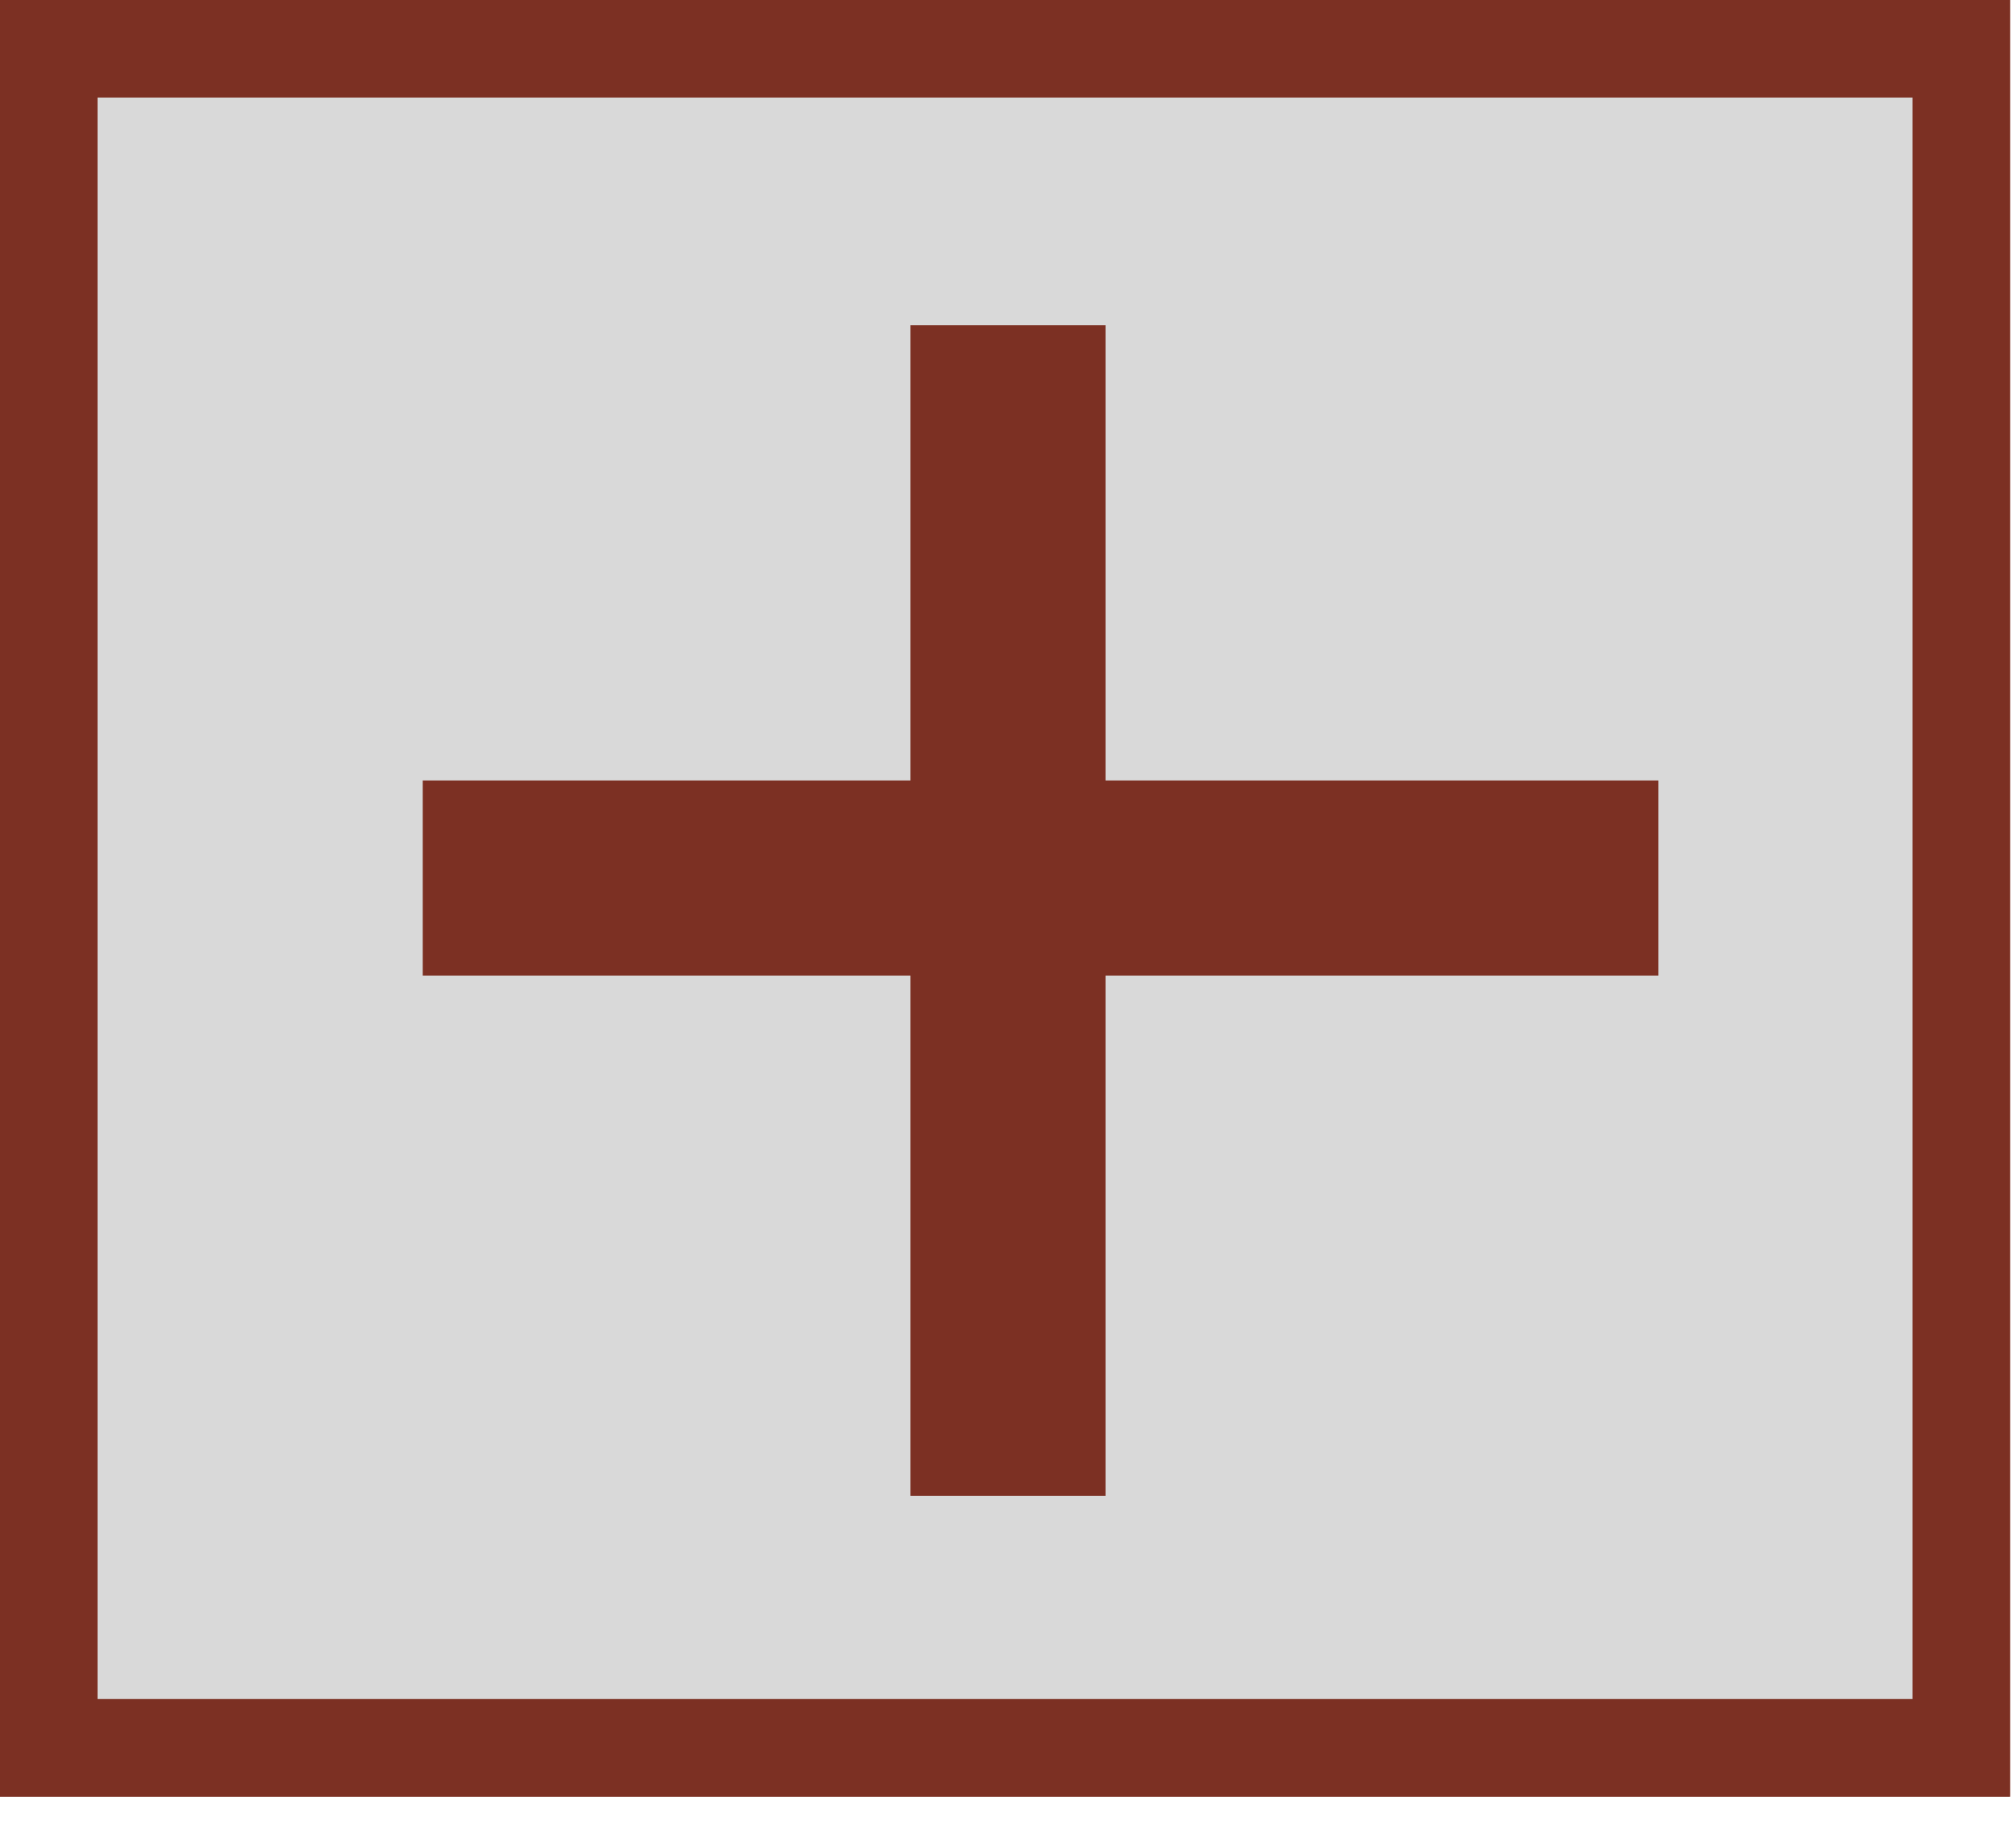 <svg width="62" height="56" viewBox="0 0 62 56" fill="none" xmlns="http://www.w3.org/2000/svg">
<rect x="1.5" y="1.5" width="58.816" height="52.248" fill="#D9D9D9" stroke="#7C3023" stroke-width="3"/>
<rect x="1.5" y="1.5" width="58.816" height="52.248" fill="#D9D9D9" stroke="#7C3023" stroke-width="3"/>
<rect x="28" y="10" width="6" height="36" fill="#7C3023"/>
<rect x="13" y="30" width="6" height="38" transform="rotate(-90 13 30)" fill="#7C3023"/>
</svg>
